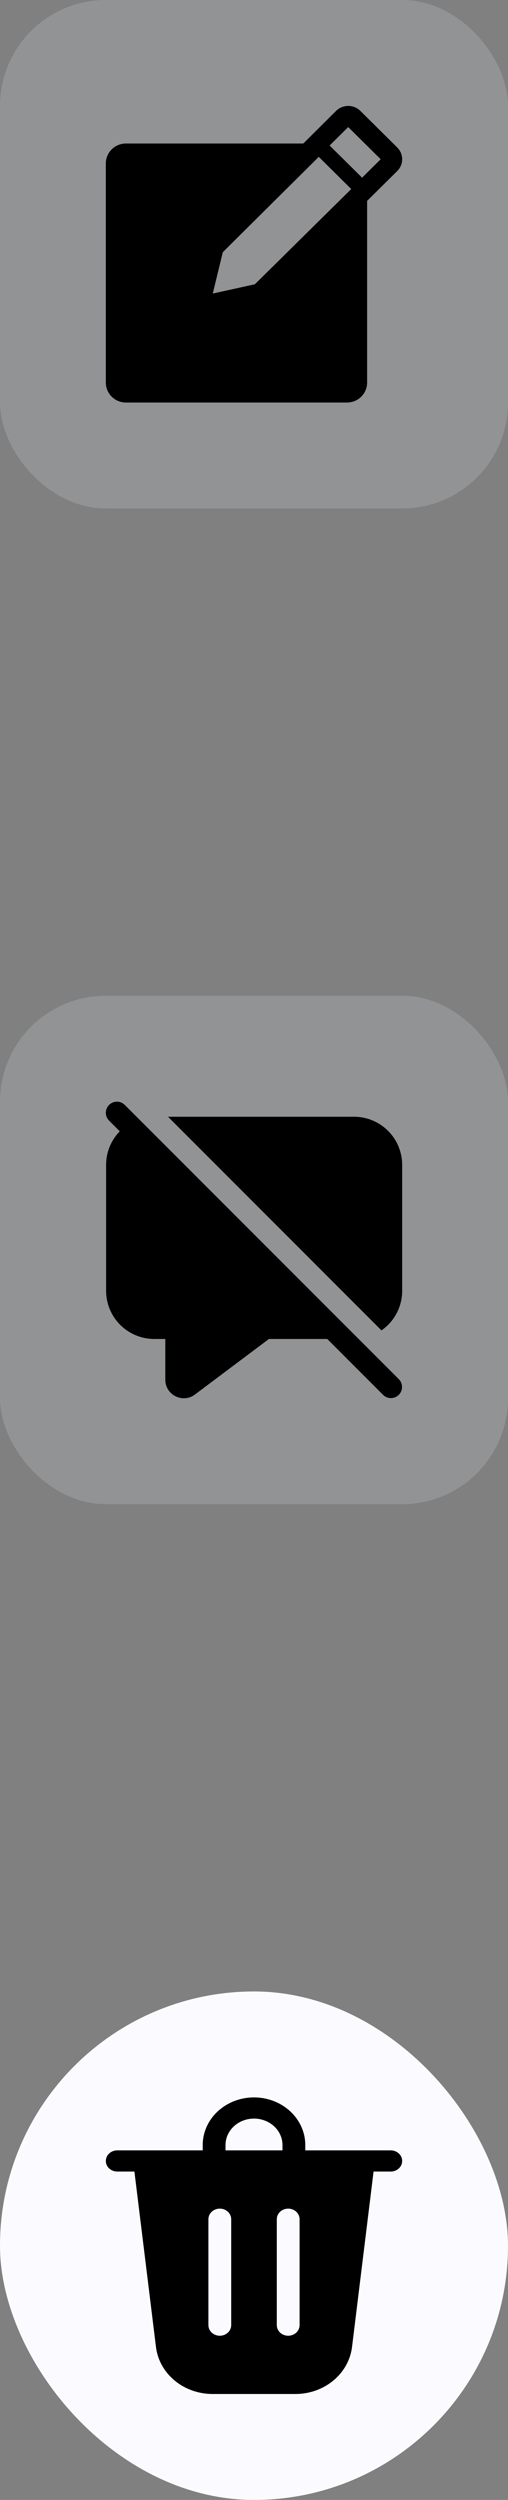 <svg width="24" height="118" viewBox="0 0 24 118" fill="none" xmlns="http://www.w3.org/2000/svg">
<rect x="0" y="0" width="24" height="118" fill="#808080" stroke="none"/>
<rect width="24" height="24" rx="5" fill="#DDE1E7" fill-opacity="0.2"/>
<path d="M18.768 6.962L17.012 5.222C16.861 5.08 16.66 5 16.451 5C16.243 5 16.042 5.08 15.891 5.222L14.329 6.774H5.95C5.698 6.774 5.456 6.873 5.278 7.049C5.1 7.226 5 7.465 5 7.714V18.059C5 18.309 5.1 18.548 5.278 18.724C5.456 18.901 5.698 19 5.95 19H16.394C16.646 19 16.888 18.901 17.066 18.724C17.244 18.548 17.344 18.309 17.344 18.059V9.482L18.768 8.072C18.917 7.925 19 7.725 19 7.517C19 7.309 18.917 7.109 18.768 6.962ZM12.041 13.418L10.052 13.856L10.526 11.904L15.06 7.404L16.594 8.923L12.041 13.418ZM17.107 8.387L15.573 6.868L16.451 5.998L17.985 7.517L17.107 8.387Z" fill="black"/>
<rect y="47" width="24" height="24" rx="5" fill="#DDE1E7" fill-opacity="0.2"/>
<path d="M5.908 52.167C5.86 52.115 5.802 52.074 5.738 52.045C5.674 52.017 5.604 52.001 5.534 52C5.463 51.999 5.393 52.012 5.328 52.038C5.263 52.065 5.203 52.104 5.154 52.154C5.104 52.203 5.065 52.263 5.038 52.328C5.012 52.393 4.999 52.463 5 52.534C5.001 52.604 5.017 52.674 5.045 52.738C5.074 52.802 5.115 52.86 5.167 52.908L5.658 53.399C5.244 53.823 5.012 54.392 5.013 54.985V60.929C5.013 61.532 5.253 62.109 5.679 62.536C6.105 62.962 6.683 63.201 7.286 63.201H7.81V65.124C7.81 65.845 8.633 66.256 9.209 65.824L12.706 63.201H15.461L18.104 65.845C18.203 65.94 18.335 65.993 18.473 65.992C18.61 65.991 18.742 65.936 18.839 65.839C18.937 65.741 18.992 65.61 18.993 65.472C18.994 65.335 18.942 65.202 18.846 65.103L5.908 52.167ZM19 60.929C19 61.296 18.911 61.657 18.741 61.983C18.571 62.308 18.324 62.587 18.022 62.796L7.938 52.712H16.727C17.026 52.712 17.321 52.771 17.597 52.885C17.873 53 18.123 53.167 18.334 53.378C18.545 53.589 18.713 53.84 18.827 54.115C18.941 54.391 19 54.687 19 54.985V60.929Z" fill="black"/>
<rect y="94" width="24" height="24" rx="12" fill="#FBFBFF"/>
<path d="M10.654 101.25V101.5H13.346V101.25C13.346 100.918 13.204 100.601 12.952 100.366C12.699 100.132 12.357 100 12 100C11.643 100 11.301 100.132 11.048 100.366C10.796 100.601 10.654 100.918 10.654 101.25ZM9.577 101.5V101.25C9.577 100.653 9.832 100.081 10.287 99.659C10.741 99.237 11.357 99 12 99C12.643 99 13.259 99.237 13.713 99.659C14.168 100.081 14.423 100.653 14.423 101.25V101.5H18.462C18.604 101.5 18.741 101.553 18.842 101.646C18.943 101.74 19 101.867 19 102C19 102.133 18.943 102.26 18.842 102.354C18.741 102.447 18.604 102.5 18.462 102.5H17.649L16.631 110.784C16.556 111.394 16.241 111.957 15.748 112.366C15.254 112.775 14.616 113 13.955 113H10.045C9.384 113 8.746 112.775 8.252 112.366C7.759 111.957 7.444 111.394 7.369 110.784L6.35 102.5H5.538C5.396 102.5 5.259 102.447 5.158 102.354C5.057 102.26 5 102.133 5 102C5 101.867 5.057 101.74 5.158 101.646C5.259 101.553 5.396 101.5 5.538 101.5H9.577ZM10.923 104.75C10.923 104.617 10.866 104.49 10.765 104.396C10.664 104.303 10.527 104.25 10.385 104.25C10.242 104.25 10.105 104.303 10.004 104.396C9.903 104.49 9.846 104.617 9.846 104.75V109.75C9.846 109.883 9.903 110.01 10.004 110.104C10.105 110.197 10.242 110.25 10.385 110.25C10.527 110.25 10.664 110.197 10.765 110.104C10.866 110.01 10.923 109.883 10.923 109.75V104.75ZM13.615 104.25C13.473 104.25 13.336 104.303 13.235 104.396C13.134 104.49 13.077 104.617 13.077 104.75V109.75C13.077 109.883 13.134 110.01 13.235 110.104C13.336 110.197 13.473 110.25 13.615 110.25C13.758 110.25 13.895 110.197 13.996 110.104C14.097 110.01 14.154 109.883 14.154 109.75V104.75C14.154 104.617 14.097 104.49 13.996 104.396C13.895 104.303 13.758 104.25 13.615 104.25Z" fill="black"/>
</svg>
